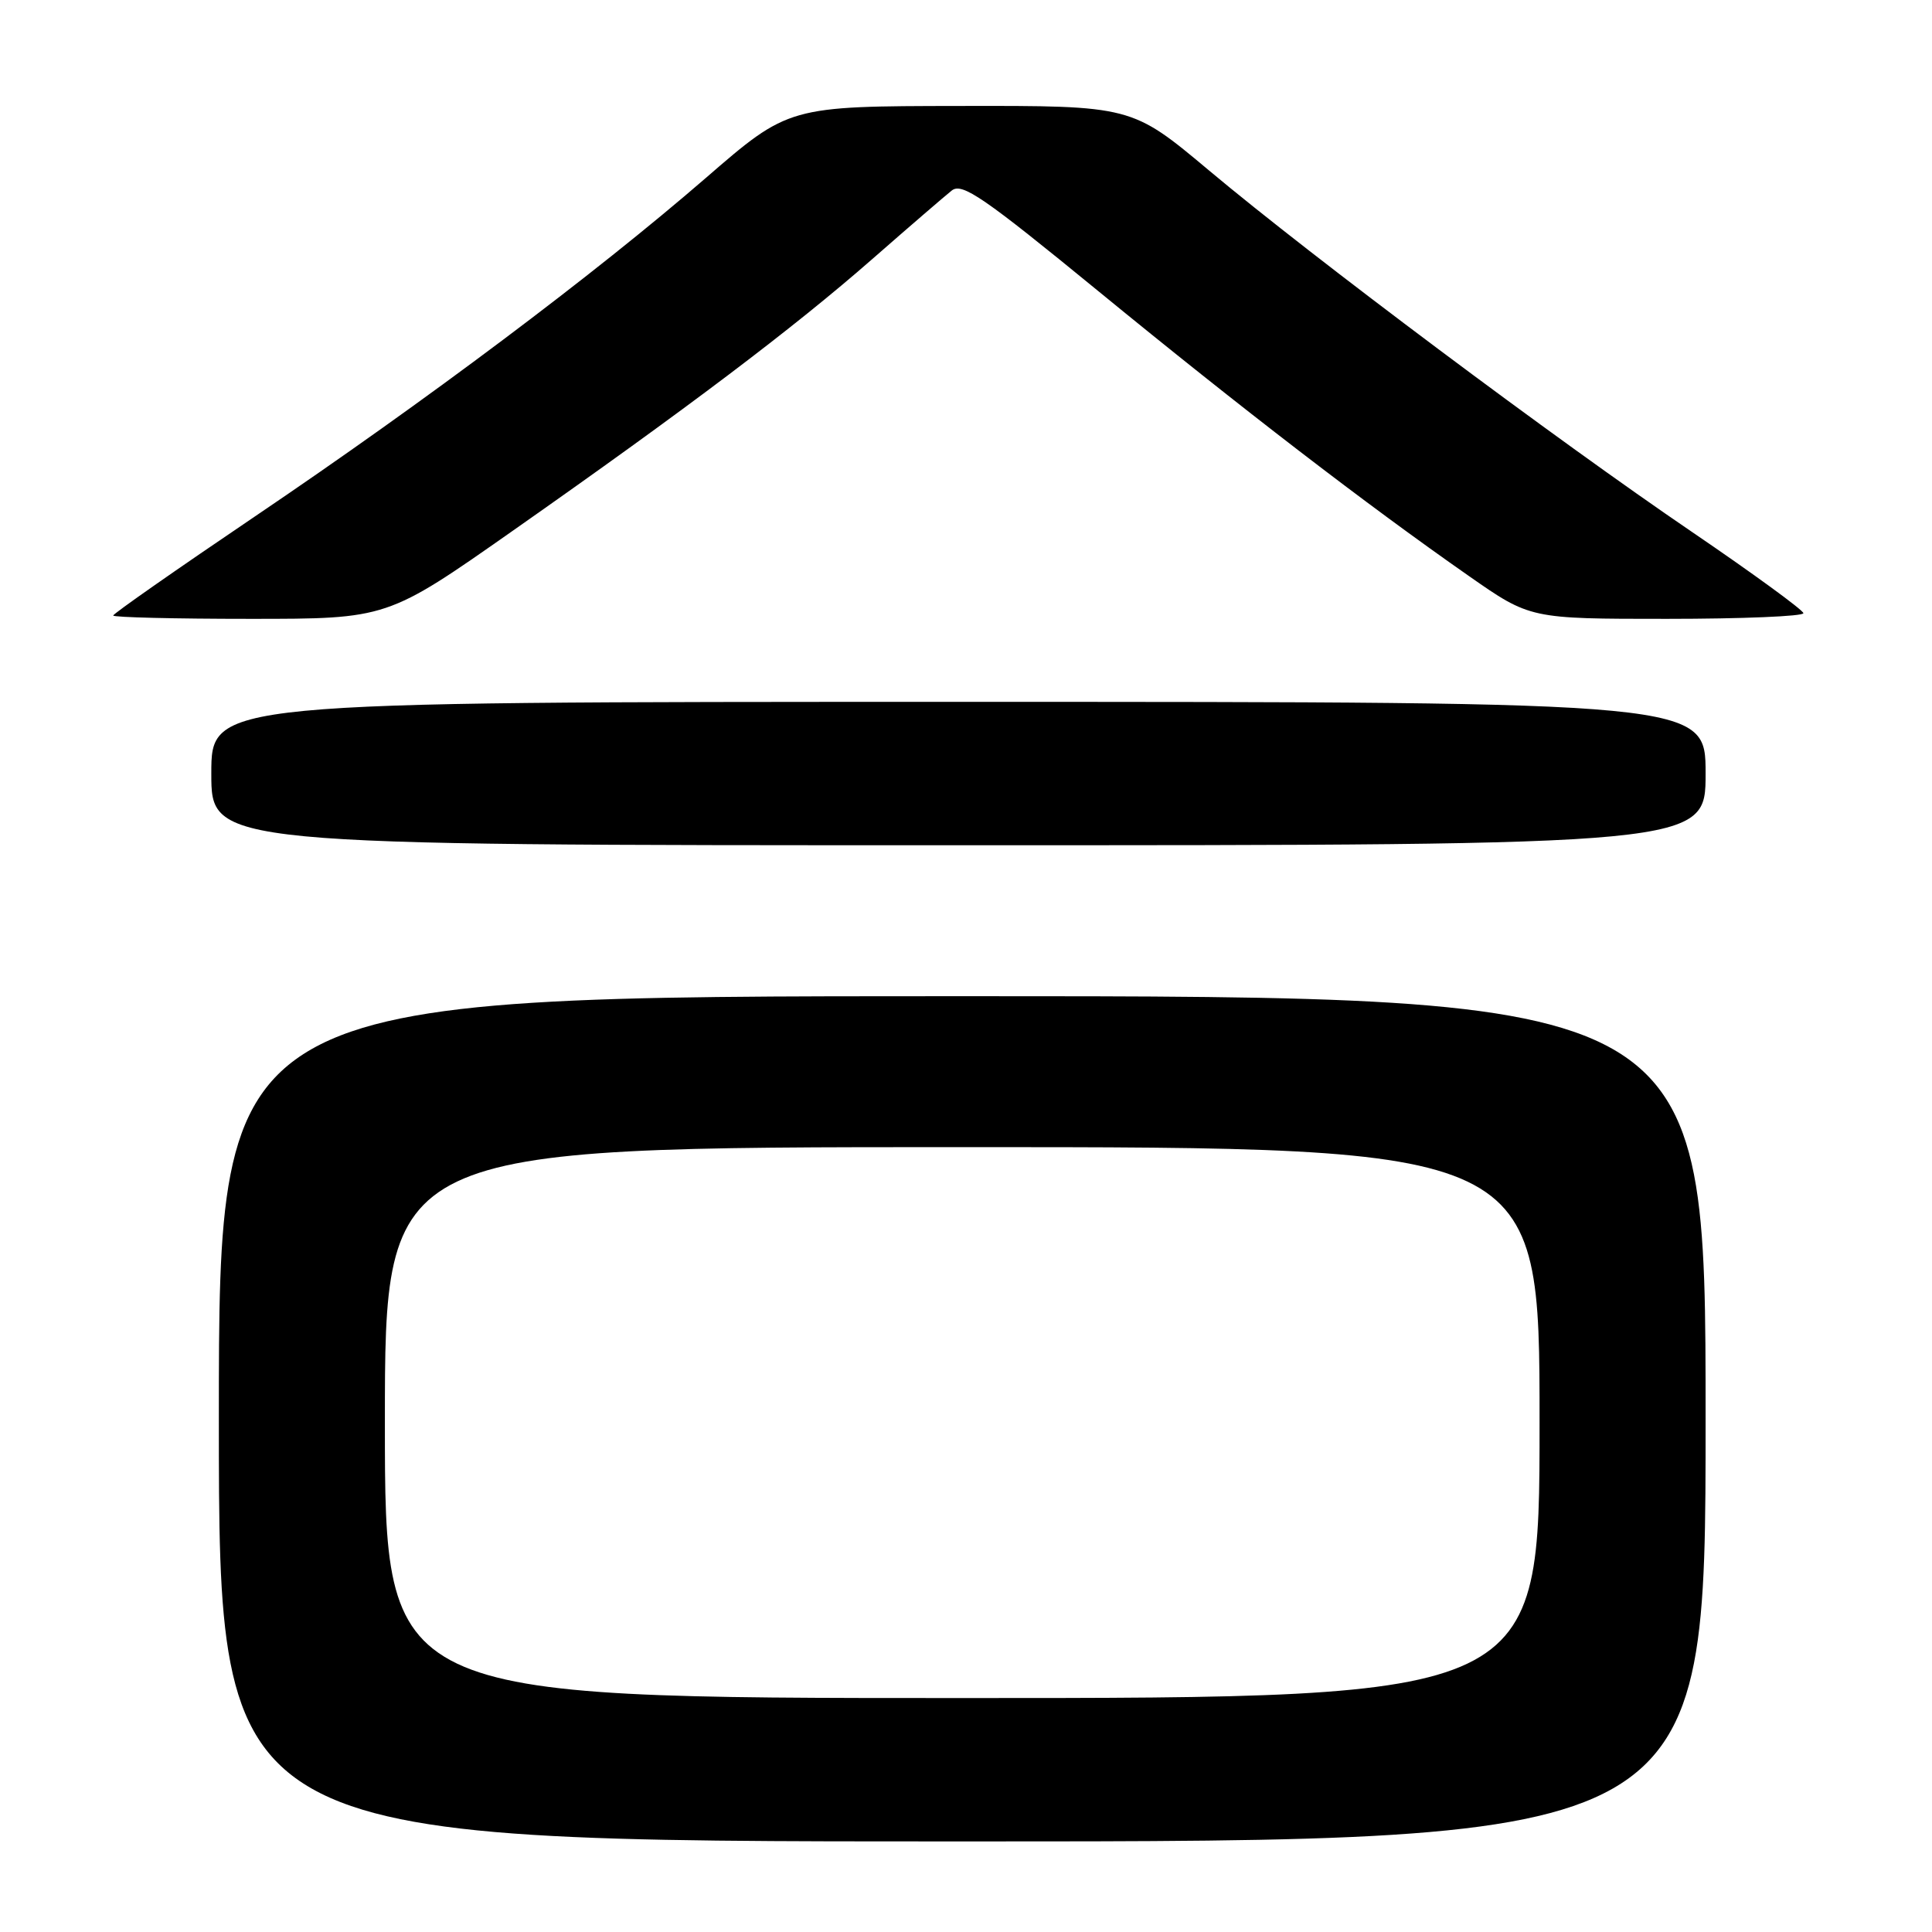 <?xml version="1.0" encoding="UTF-8" standalone="no"?>
<!DOCTYPE svg PUBLIC "-//W3C//DTD SVG 1.1//EN" "http://www.w3.org/Graphics/SVG/1.1/DTD/svg11.dtd" >
<svg xmlns="http://www.w3.org/2000/svg" xmlns:xlink="http://www.w3.org/1999/xlink" version="1.1" viewBox="0 0 256 256">
 <g >
 <path fill="currentColor"
d=" M 226.00 188.00 C 226.00 132.00 226.00 132.00 127.50 132.00 C 29.00 132.00 29.00 132.00 29.00 188.00 C 29.00 244.00 29.00 244.00 127.50 244.00 C 226.00 244.00 226.00 244.00 226.00 188.00 Z  M 226.00 102.50 C 226.00 93.00 226.00 93.00 127.00 93.00 C 28.00 93.00 28.00 93.00 28.00 102.50 C 28.00 112.00 28.00 112.00 127.00 112.00 C 226.00 112.00 226.00 112.00 226.00 102.50 Z  M 67.90 70.36 C 91.02 54.14 105.13 43.48 115.58 34.33 C 120.50 30.02 125.25 25.93 126.12 25.24 C 127.49 24.17 130.31 26.11 145.61 38.64 C 164.45 54.07 181.09 66.87 194.63 76.32 C 202.76 82.00 202.76 82.00 220.88 82.00 C 230.85 82.00 238.98 81.66 238.96 81.25 C 238.93 80.84 232.30 76.00 224.22 70.50 C 206.07 58.16 173.97 34.13 160.23 22.61 C 149.95 14.00 149.95 14.00 127.23 14.04 C 104.50 14.07 104.50 14.07 93.50 23.60 C 78.75 36.37 56.53 53.05 33.75 68.45 C 23.44 75.42 15.00 81.32 15.00 81.56 C 15.00 81.80 23.17 82.00 33.15 82.00 C 51.31 82.00 51.31 82.00 67.90 70.36 Z  M 51.00 188.50 C 51.00 152.00 51.00 152.00 127.50 152.00 C 204.00 152.00 204.00 152.00 204.00 188.50 C 204.00 225.00 204.00 225.00 127.50 225.00 C 51.00 225.00 51.00 225.00 51.00 188.50 Z "/>
</g>
</svg>